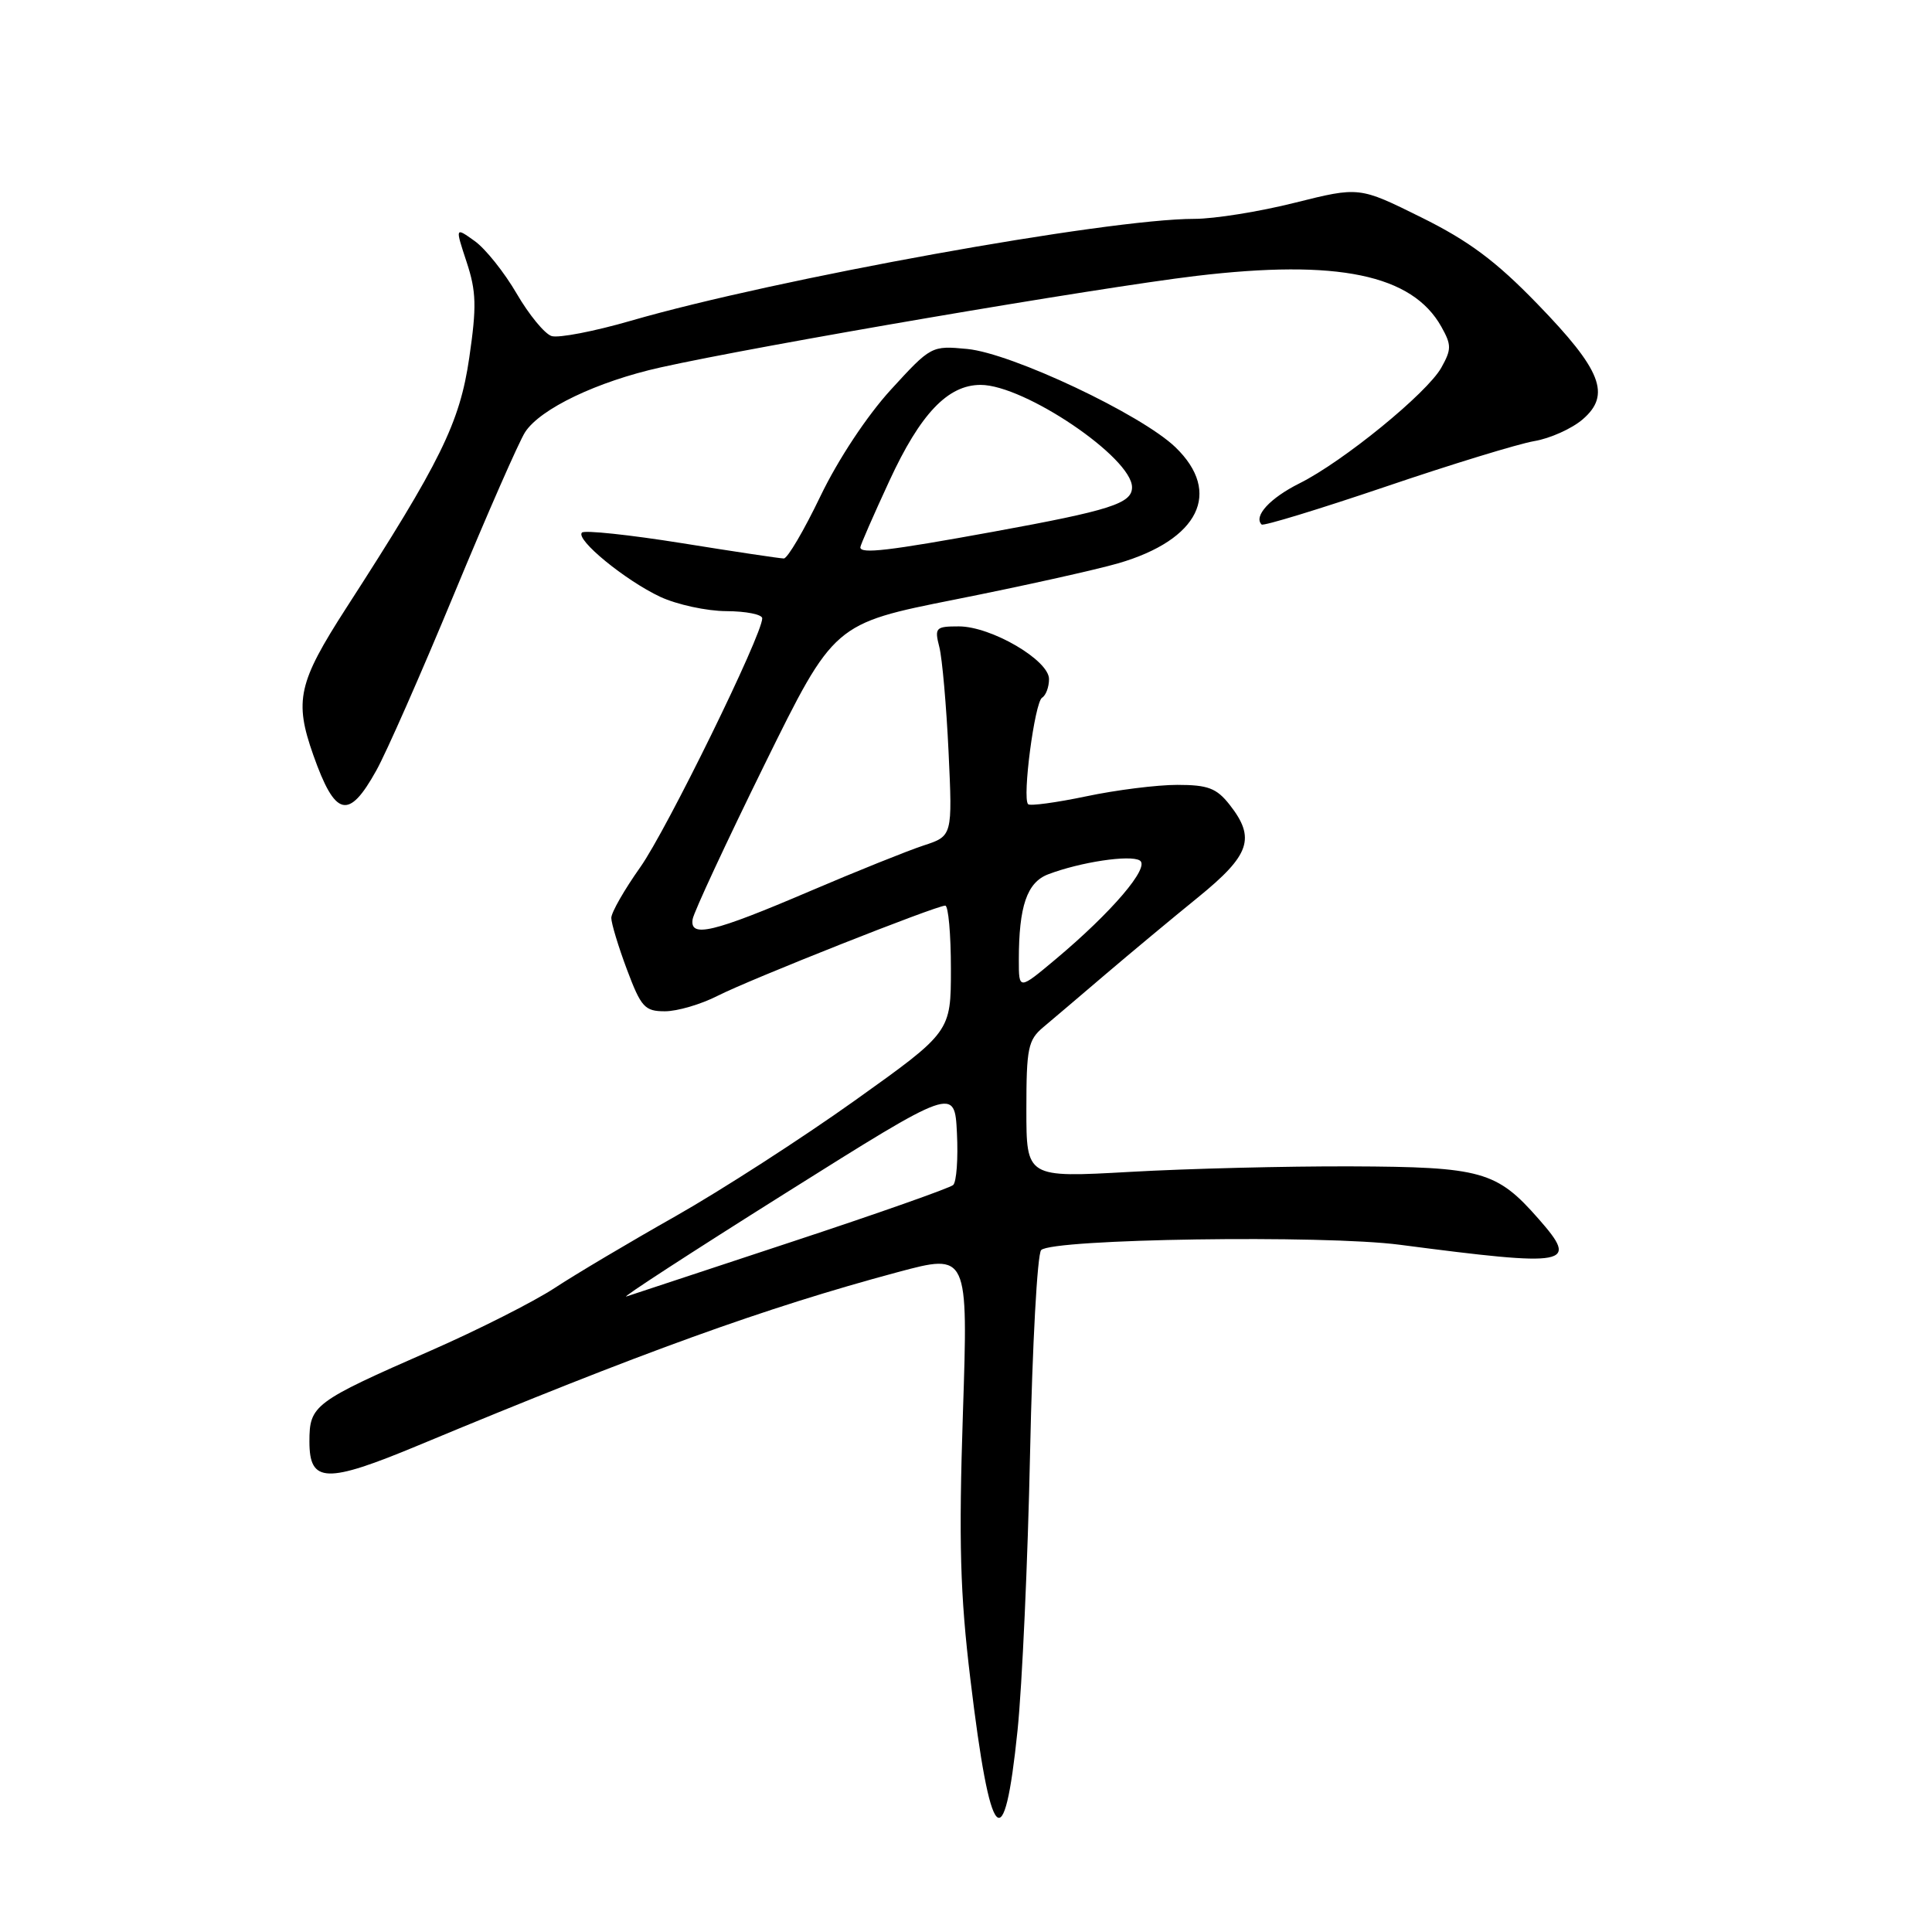 <?xml version="1.0" encoding="UTF-8" standalone="no"?>
<!DOCTYPE svg PUBLIC "-//W3C//DTD SVG 1.1//EN" "http://www.w3.org/Graphics/SVG/1.1/DTD/svg11.dtd" >
<svg xmlns="http://www.w3.org/2000/svg" xmlns:xlink="http://www.w3.org/1999/xlink" version="1.1" viewBox="0 0 256 256">
 <g >
 <path fill="currentColor"
d=" M 134.83 229.28 C 135.44 223.35 136.19 206.81 136.49 192.53 C 136.79 178.25 137.45 166.15 137.96 165.64 C 139.45 164.15 175.39 163.61 185.50 164.94 C 208.05 167.88 209.27 167.65 203.87 161.51 C 198.31 155.17 196.33 154.62 179.00 154.55 C 170.47 154.52 157.31 154.85 149.75 155.28 C 136.00 156.05 136.00 156.05 136.00 147.02 C 136.00 138.88 136.22 137.80 138.25 136.10 C 139.49 135.06 143.20 131.91 146.50 129.09 C 149.80 126.28 155.31 121.69 158.75 118.90 C 165.65 113.29 166.41 111.06 162.93 106.63 C 161.20 104.43 160.05 104.00 155.99 104.00 C 153.32 104.00 147.88 104.68 143.92 105.52 C 139.95 106.35 136.49 106.82 136.23 106.56 C 135.43 105.77 137.10 93.06 138.08 92.45 C 138.59 92.14 139.00 91.03 139.00 89.98 C 139.00 87.48 131.34 83.00 127.05 83.00 C 123.97 83.00 123.81 83.17 124.47 85.75 C 124.85 87.26 125.40 93.51 125.69 99.64 C 126.21 110.78 126.21 110.78 122.35 112.04 C 120.23 112.74 113.48 115.45 107.35 118.07 C 94.47 123.58 91.36 124.32 91.78 121.79 C 91.94 120.85 96.22 111.65 101.28 101.36 C 110.50 82.63 110.50 82.63 126.59 79.43 C 135.45 77.67 145.16 75.51 148.18 74.64 C 158.88 71.52 161.97 65.26 155.75 59.26 C 151.23 54.91 134.08 46.81 128.17 46.24 C 123.43 45.79 123.36 45.83 118.04 51.64 C 114.88 55.10 111.05 60.88 108.71 65.75 C 106.53 70.29 104.35 74.00 103.86 74.00 C 103.37 74.00 97.29 73.09 90.34 71.97 C 83.40 70.86 77.44 70.23 77.11 70.57 C 76.22 71.48 82.85 76.91 87.50 79.09 C 89.70 80.11 93.64 80.97 96.25 80.98 C 98.86 80.99 101.00 81.42 101.00 81.93 C 101.00 84.13 88.34 109.97 84.84 114.91 C 82.73 117.89 81.00 120.91 81.00 121.63 C 81.00 122.34 81.93 125.42 83.07 128.46 C 84.95 133.47 85.43 134.00 88.11 134.00 C 89.74 134.00 92.88 133.08 95.07 131.96 C 99.37 129.77 124.01 120.01 125.25 120.00 C 125.66 120.00 126.00 123.77 126.00 128.37 C 126.00 136.74 126.00 136.74 113.25 145.84 C 106.24 150.84 95.55 157.73 89.50 161.16 C 83.45 164.58 76.24 168.86 73.49 170.67 C 70.73 172.48 63.36 176.21 57.11 178.95 C 41.56 185.77 41.00 186.19 41.00 191.02 C 41.00 196.54 43.21 196.61 55.50 191.49 C 85.04 179.19 101.33 173.30 118.90 168.58 C 128.29 166.06 128.29 166.06 127.59 187.28 C 127.03 204.32 127.22 211.26 128.58 222.50 C 131.24 244.64 133.05 246.61 134.83 229.28 Z  M 49.86 102.10 C 51.17 99.77 55.81 89.23 60.18 78.68 C 64.55 68.13 68.78 58.49 69.58 57.26 C 71.59 54.16 79.15 50.55 87.50 48.69 C 100.55 45.78 145.43 38.12 158.50 36.56 C 177.24 34.33 187.12 36.38 190.99 43.30 C 192.34 45.71 192.34 46.29 190.98 48.72 C 189.09 52.09 177.98 61.16 172.18 64.05 C 168.28 66.00 166.07 68.40 167.17 69.50 C 167.40 69.73 174.76 67.48 183.53 64.51 C 192.29 61.53 201.19 58.81 203.29 58.45 C 205.39 58.10 208.28 56.80 209.71 55.57 C 213.50 52.31 212.22 49.04 203.70 40.26 C 198.21 34.59 194.61 31.91 188.32 28.80 C 180.11 24.73 180.11 24.73 171.59 26.86 C 166.91 28.04 160.91 29.00 158.26 29.00 C 146.71 29.00 102.76 36.95 83.60 42.50 C 78.74 43.91 74.01 44.82 73.09 44.53 C 72.17 44.24 70.09 41.70 68.46 38.90 C 66.83 36.10 64.33 32.96 62.90 31.94 C 60.30 30.08 60.30 30.08 61.83 34.72 C 63.12 38.63 63.17 40.62 62.18 47.40 C 60.92 56.04 58.42 61.13 45.86 80.59 C 39.51 90.45 38.97 92.84 41.51 100.04 C 44.42 108.27 46.19 108.71 49.86 102.10 Z  M 104.00 158.15 C 126.50 144.01 126.50 144.01 126.80 150.16 C 126.97 153.53 126.74 156.62 126.30 157.02 C 125.86 157.42 116.28 160.80 105.00 164.52 C 93.72 168.25 83.83 171.52 83.00 171.79 C 82.17 172.07 91.62 165.93 104.00 158.15 Z  M 135.00 127.22 C 135.00 120.07 136.08 116.92 138.89 115.85 C 143.14 114.23 149.76 113.23 151.03 114.02 C 152.43 114.88 147.33 120.86 139.87 127.11 C 135.00 131.19 135.00 131.19 135.00 127.22 Z  M 114.00 72.52 C 114.00 72.25 115.73 68.29 117.85 63.71 C 121.95 54.83 125.59 51.00 129.94 51.00 C 135.74 51.00 150.00 60.64 150.00 64.57 C 150.00 66.71 147.12 67.63 131.60 70.46 C 117.72 72.99 114.00 73.43 114.00 72.52 Z "/>
</g>
</svg>